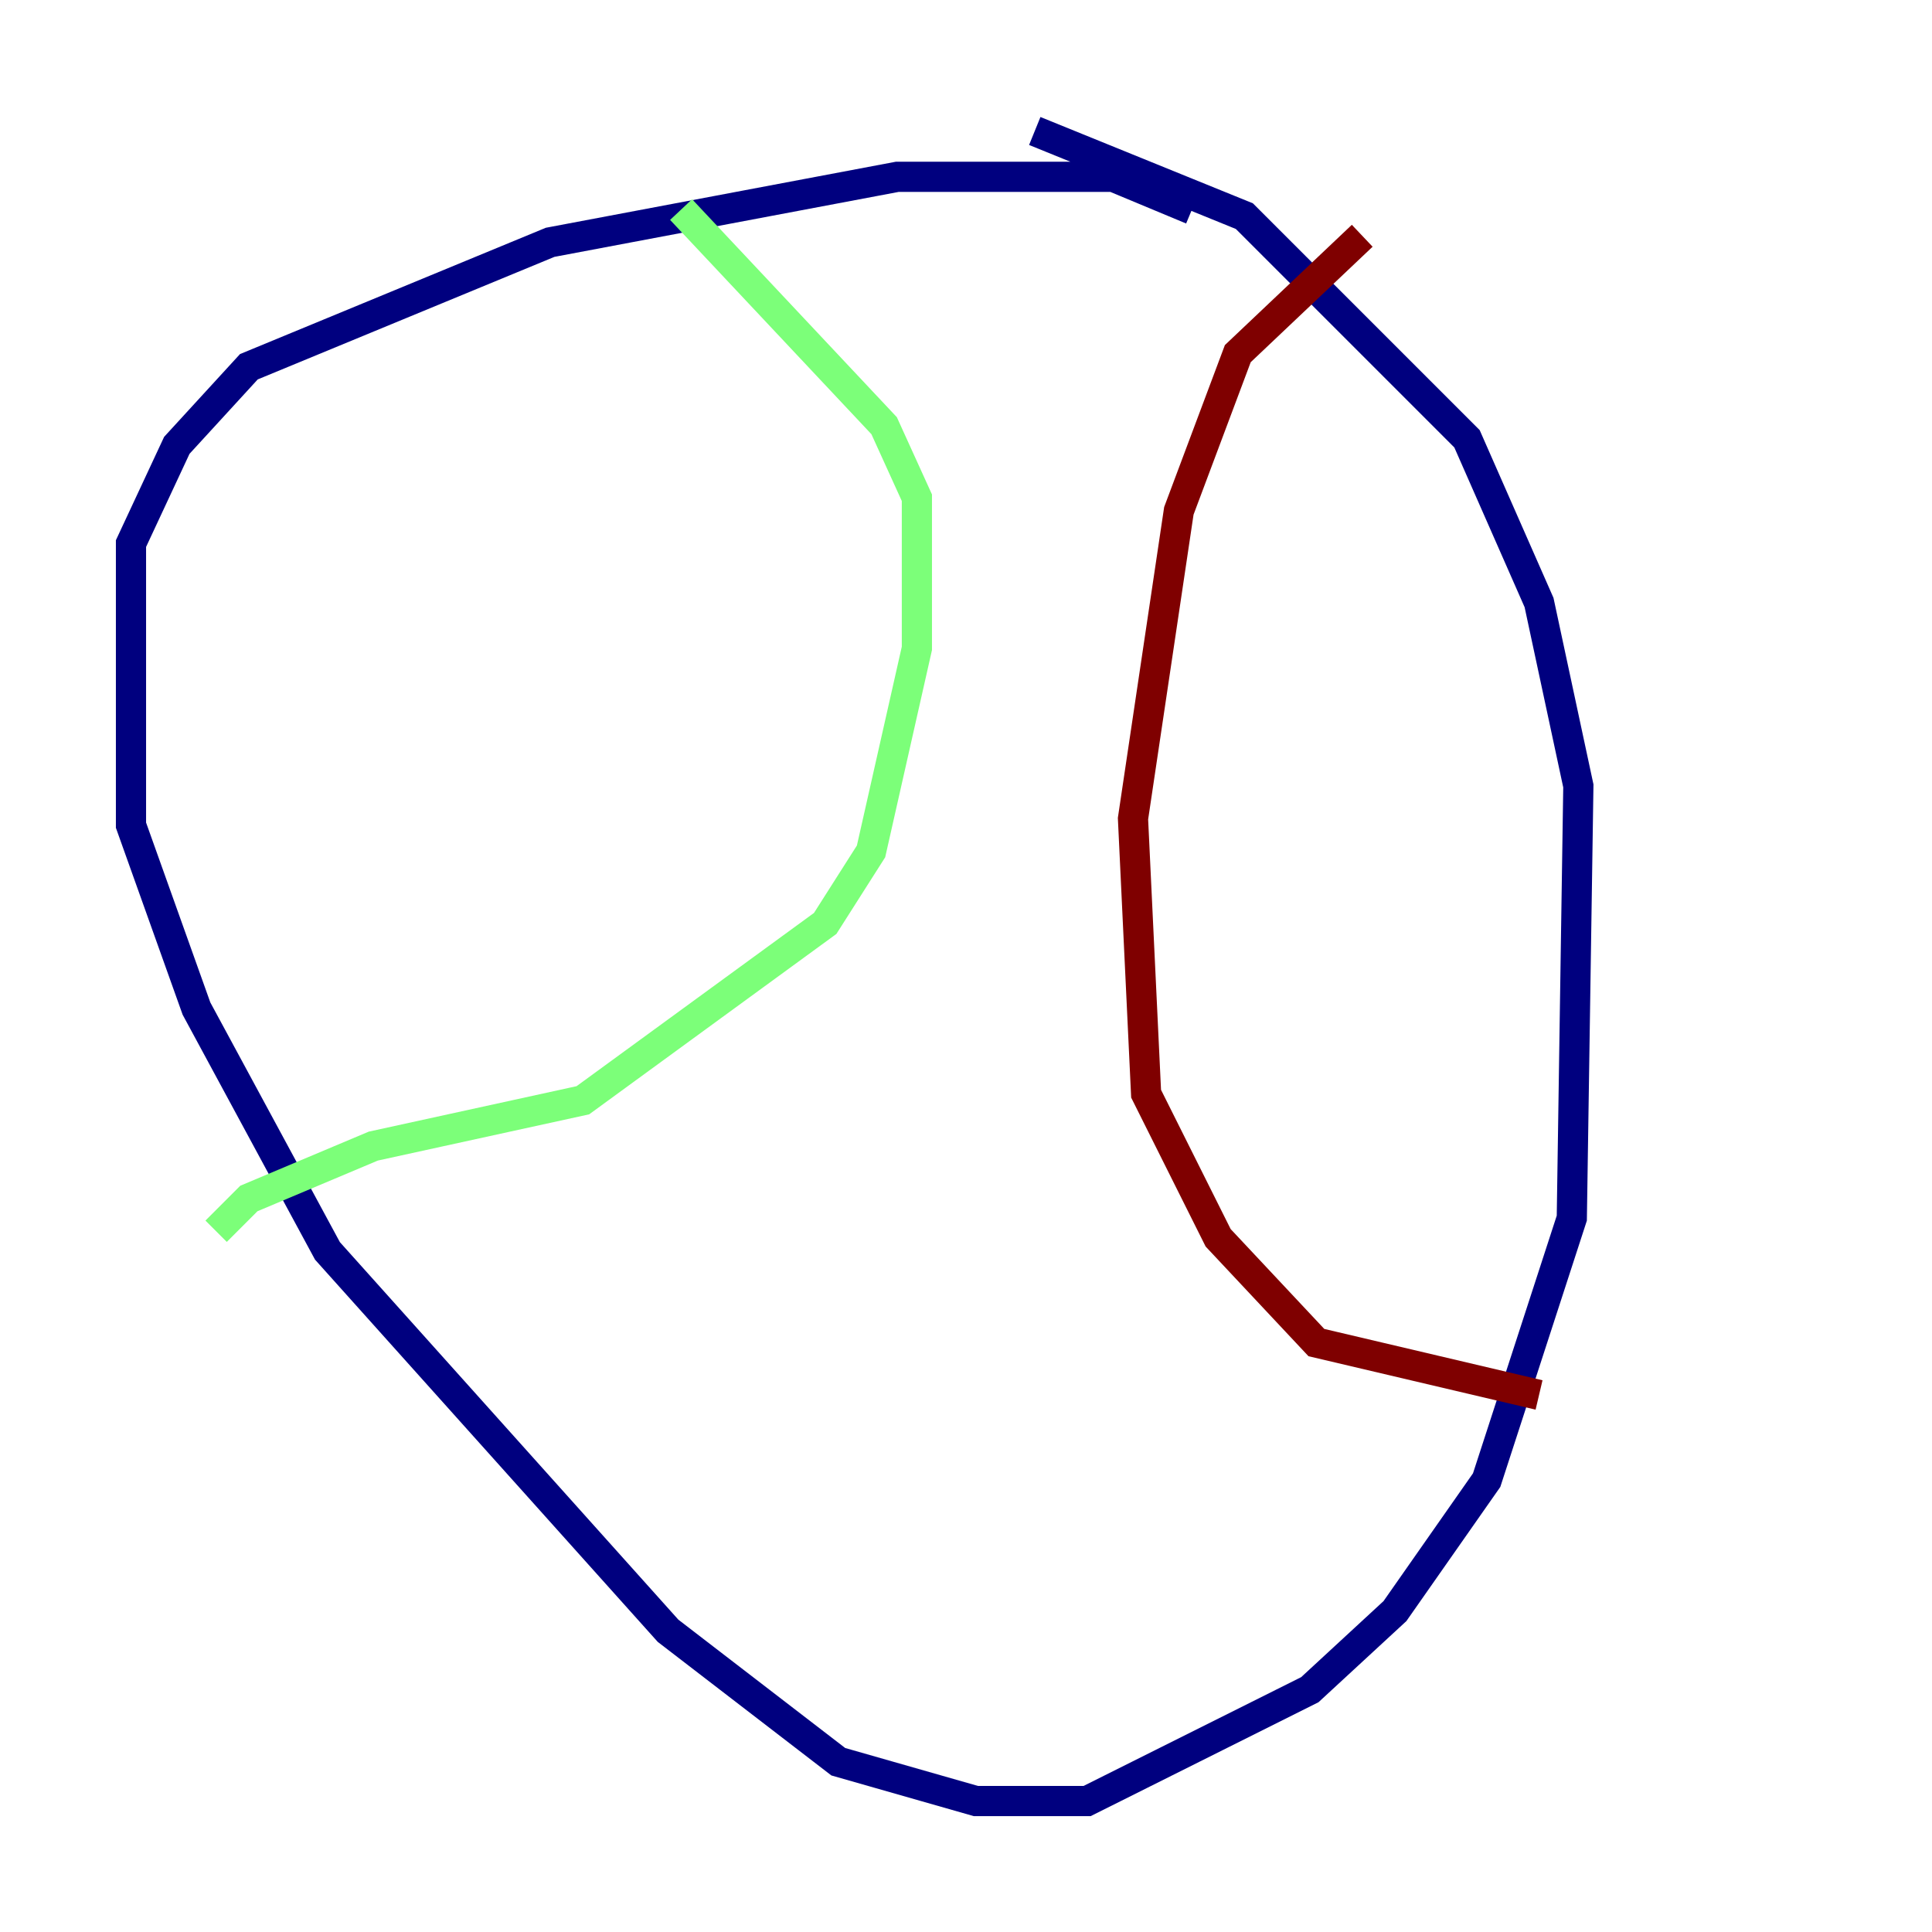 <?xml version="1.0" encoding="utf-8" ?>
<svg baseProfile="tiny" height="128" version="1.2" viewBox="0,0,128,128" width="128" xmlns="http://www.w3.org/2000/svg" xmlns:ev="http://www.w3.org/2001/xml-events" xmlns:xlink="http://www.w3.org/1999/xlink"><defs /><polyline fill="none" points="78.969,13.885 73.763,11.715 59.444,11.715 36.447,16.054 16.488,24.298 11.715,29.505 8.678,36.014 8.678,54.671 13.017,66.82 21.695,82.875 44.258,108.041 55.539,116.719 64.651,119.322 72.027,119.322 86.78,111.946 92.42,106.739 98.495,98.061 104.136,80.705 104.57,52.068 101.966,39.919 97.193,29.071 82.441,14.319 68.556,8.678" stroke="#00007f" stroke-width="2" /><polyline fill="none" points="45.125,13.885 58.576,28.203 60.746,32.976 60.746,42.956 57.709,56.407 54.671,61.18 38.617,72.895 24.732,75.932 16.488,79.403 14.319,81.573" stroke="#7cff79" stroke-width="2" /><polyline fill="none" points="90.251,15.62 82.007,23.43 78.102,33.844 75.064,54.237 75.932,72.461 80.705,82.007 87.214,88.949 101.966,92.42" stroke="#7f0000" stroke-width="2" /></svg>
